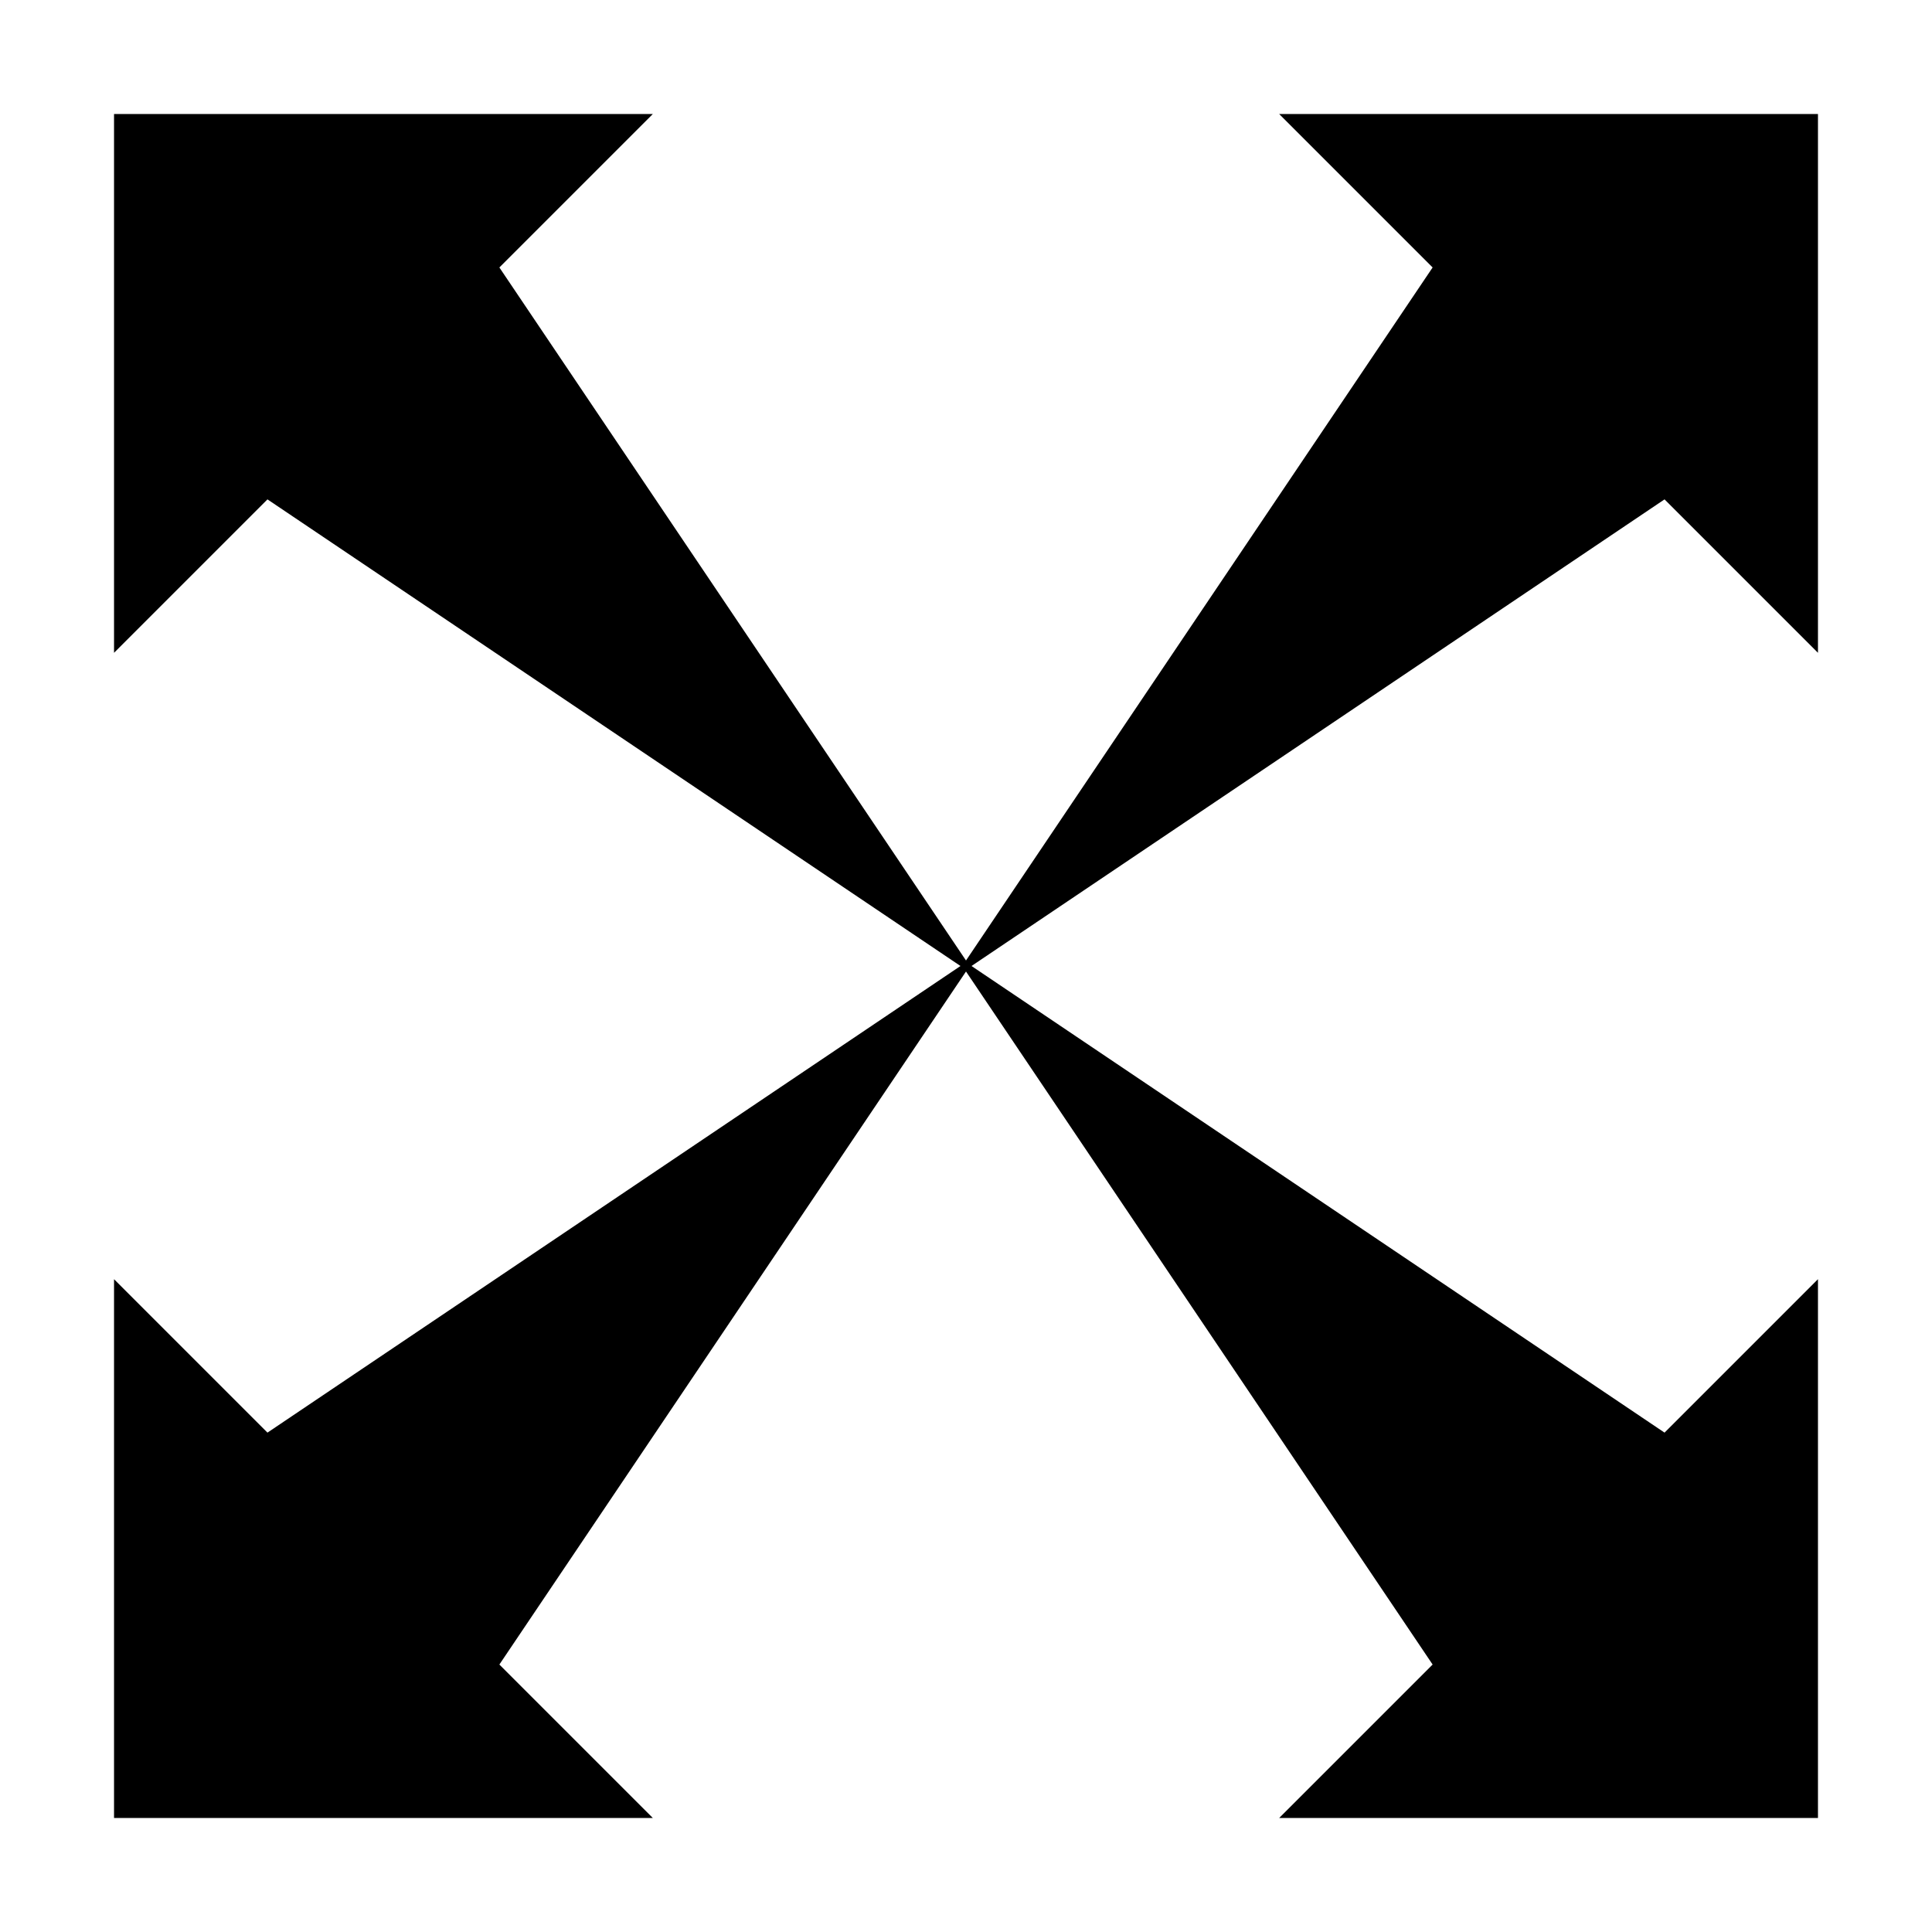 <?xml version="1.0" encoding="UTF-8"?><svg id="grArrowsExpand" xmlns="http://www.w3.org/2000/svg" viewBox="0 0 256 256"><polygon id="ahp-icon-expandc" points="240.89 86.5 240.89 15.11 169.5 15.11 189.83 35.44 128 127.27 66.17 35.44 86.5 15.11 15.11 15.11 15.11 86.5 35.44 66.17 127.27 128 35.44 189.83 15.11 169.5 15.11 240.89 86.5 240.89 66.17 220.56 128 128.73 189.83 220.56 169.5 240.89 240.89 240.89 240.89 169.5 220.56 189.83 128.73 128 220.56 66.17 240.89 86.5"/></svg>